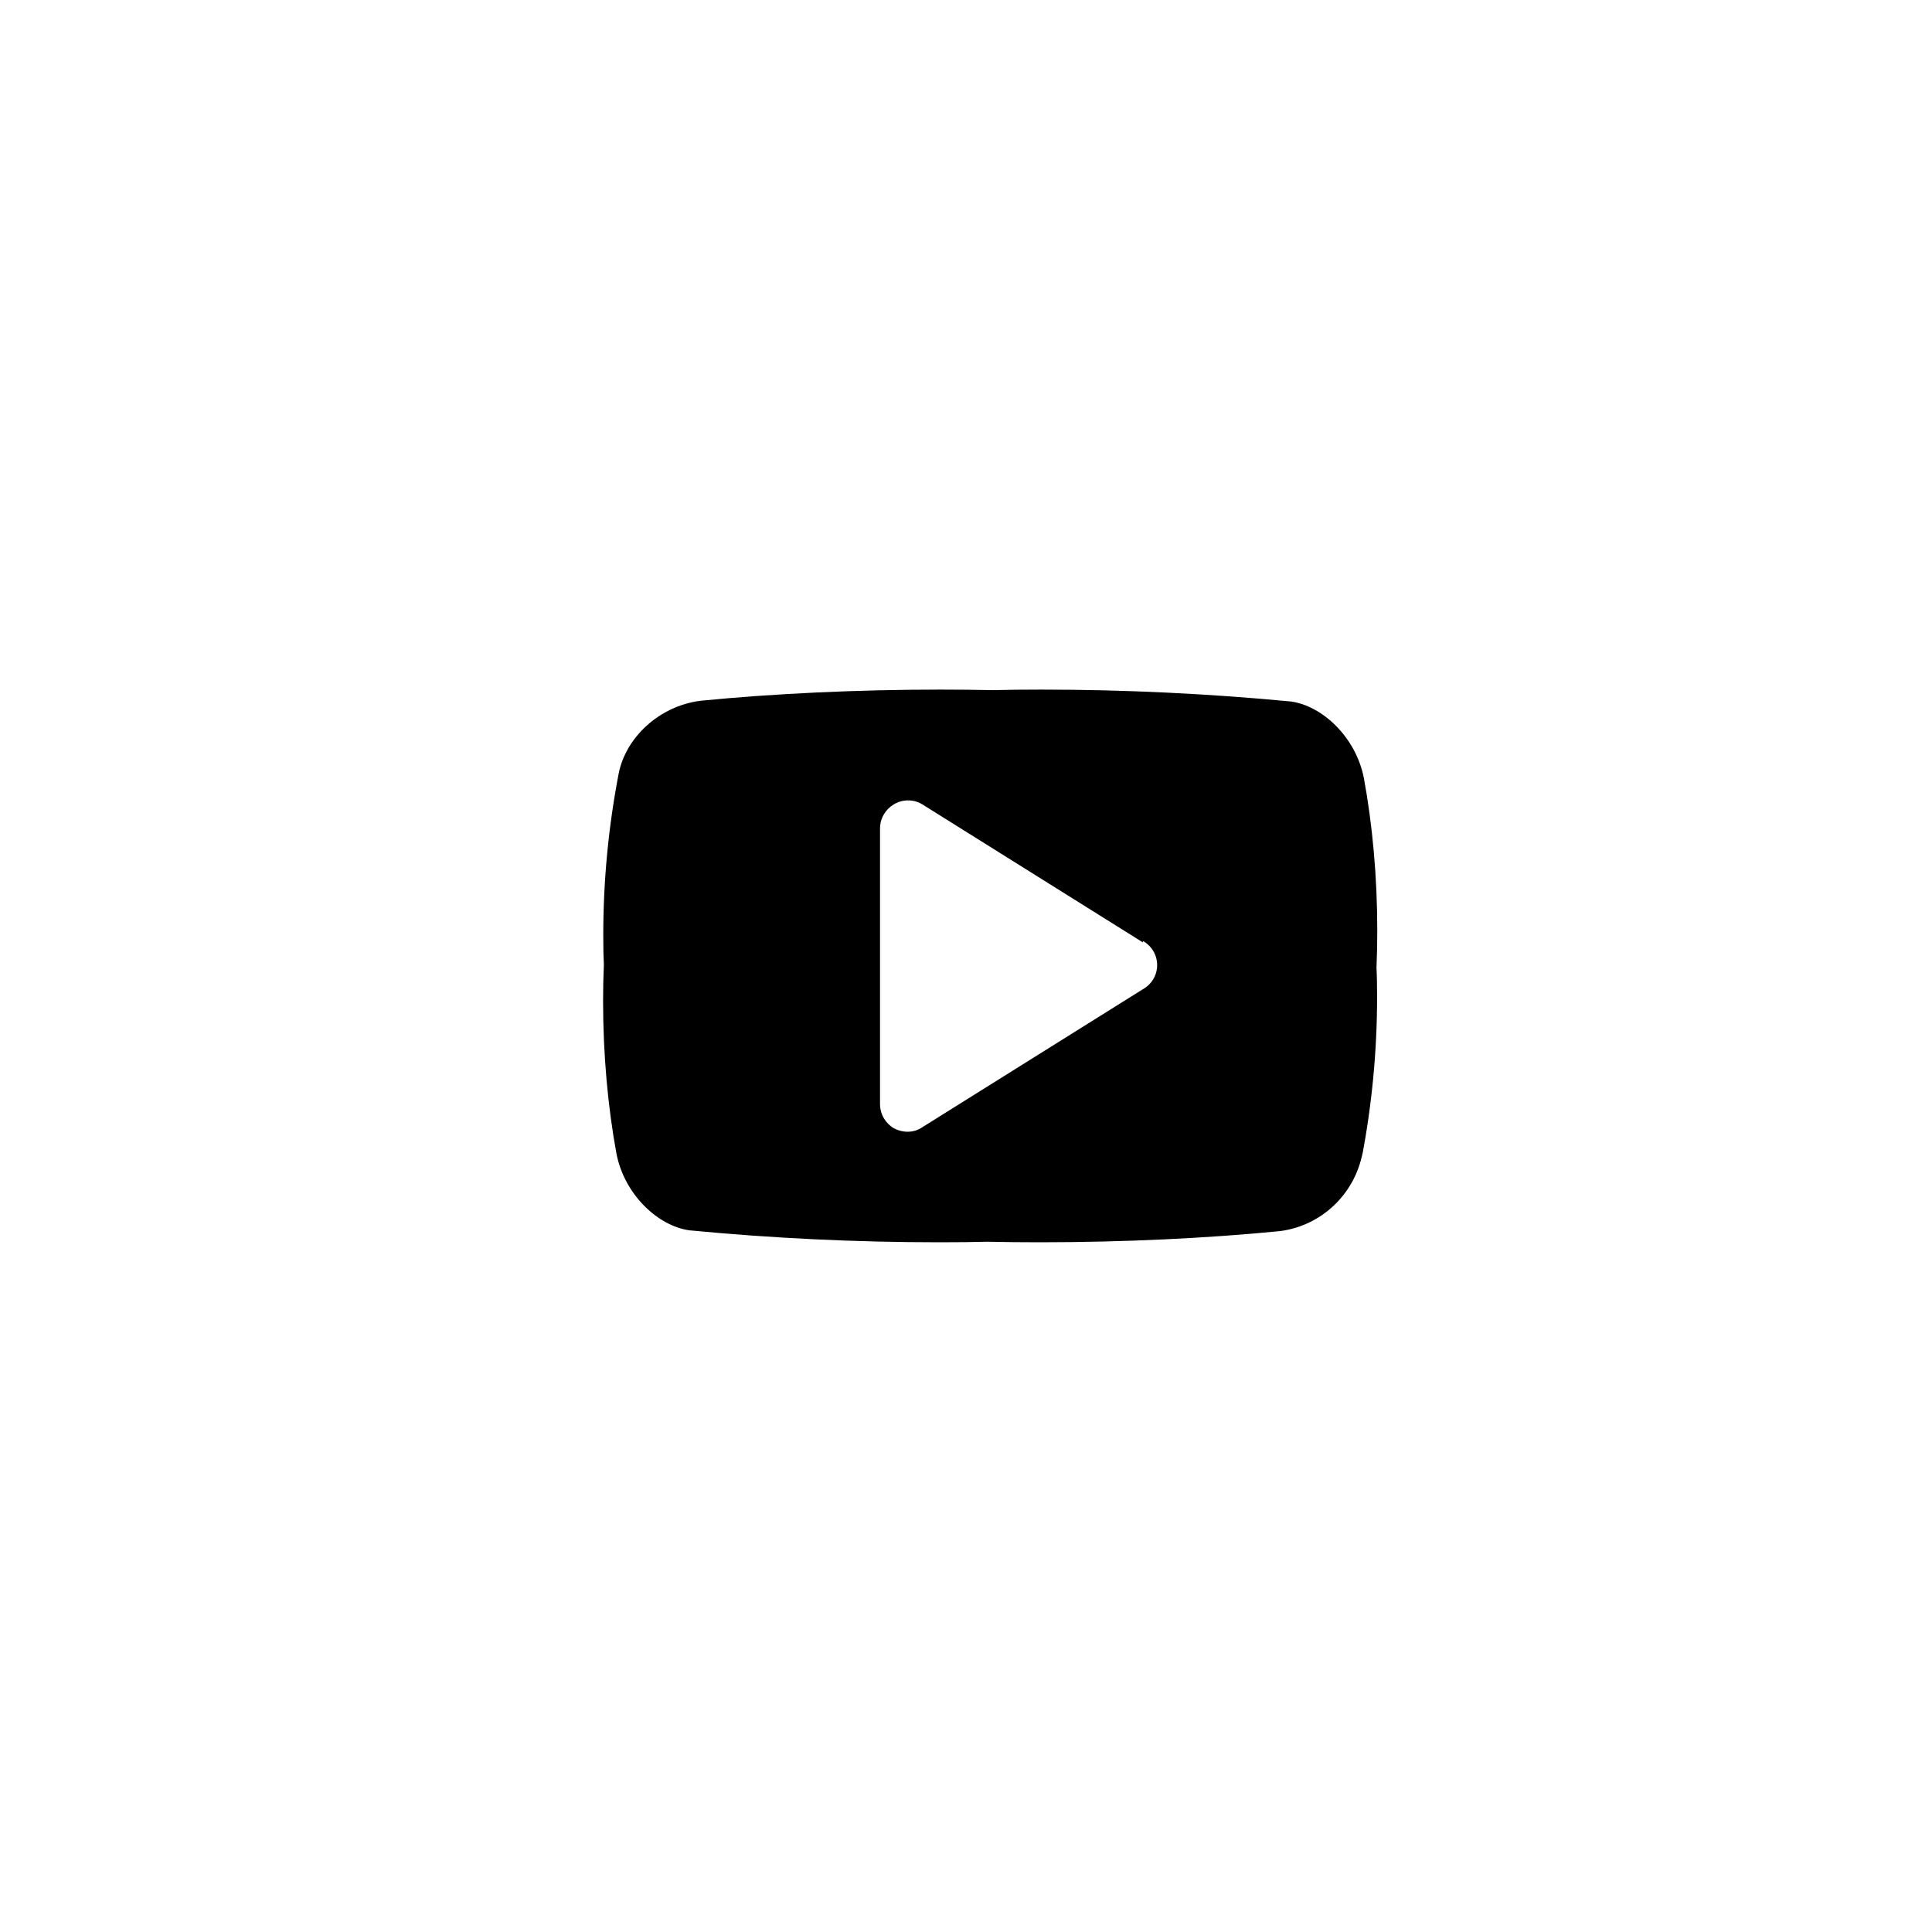 <svg width="32" height="32" viewBox="0 0 32 32" version="1.1" xmlns="http://www.w3.org/2000/svg">
  <title>icon-social-youtube</title>
  <path d="M22.568 19.096c-0.13 0.684-0.681 1.207-1.368 1.295-1.197 0.118-2.579 0.185-3.976 0.185-0.292 0-0.584-0.003-0.875-0.009-0.204 0.006-0.496 0.009-0.788 0.009-1.397 0-2.779-0.067-4.142-0.198-0.525-0.072-1.079-0.597-1.209-1.273-0.141-0.765-0.221-1.635-0.221-2.523 0-0.205 0.004-0.409 0.013-0.613-0.007-0.122-0.010-0.299-0.010-0.476 0-0.916 0.088-1.812 0.255-2.679 0.116-0.595 0.667-1.119 1.354-1.207 1.197-0.118 2.579-0.185 3.976-0.185 0.292 0 0.584 0.003 0.875 0.009 0.204-0.006 0.496-0.009 0.788-0.009 1.397 0 2.779 0.067 4.142 0.197 0.525 0.072 1.079 0.597 1.209 1.273 0.141 0.765 0.221 1.635 0.221 2.523 0 0.205-0.004 0.409-0.013 0.613 0.007 0.122 0.010 0.299 0.010 0.476 0 0.916-0.088 1.812-0.255 2.679zM18.928 15.608l-3.656-2.288c-0.066-0.040-0.146-0.063-0.232-0.063s-0.166 0.024-0.234 0.065c-0.137 0.080-0.229 0.229-0.23 0.399v4.568c0.001 0.17 0.093 0.319 0.23 0.399 0.067 0.036 0.144 0.057 0.226 0.057 0.001 0 0.002 0 0.004 0 0.088 0 0.17-0.027 0.238-0.073l3.655-2.287c0.142-0.079 0.237-0.228 0.237-0.4s-0.095-0.321-0.235-0.399z"></path>
</svg>